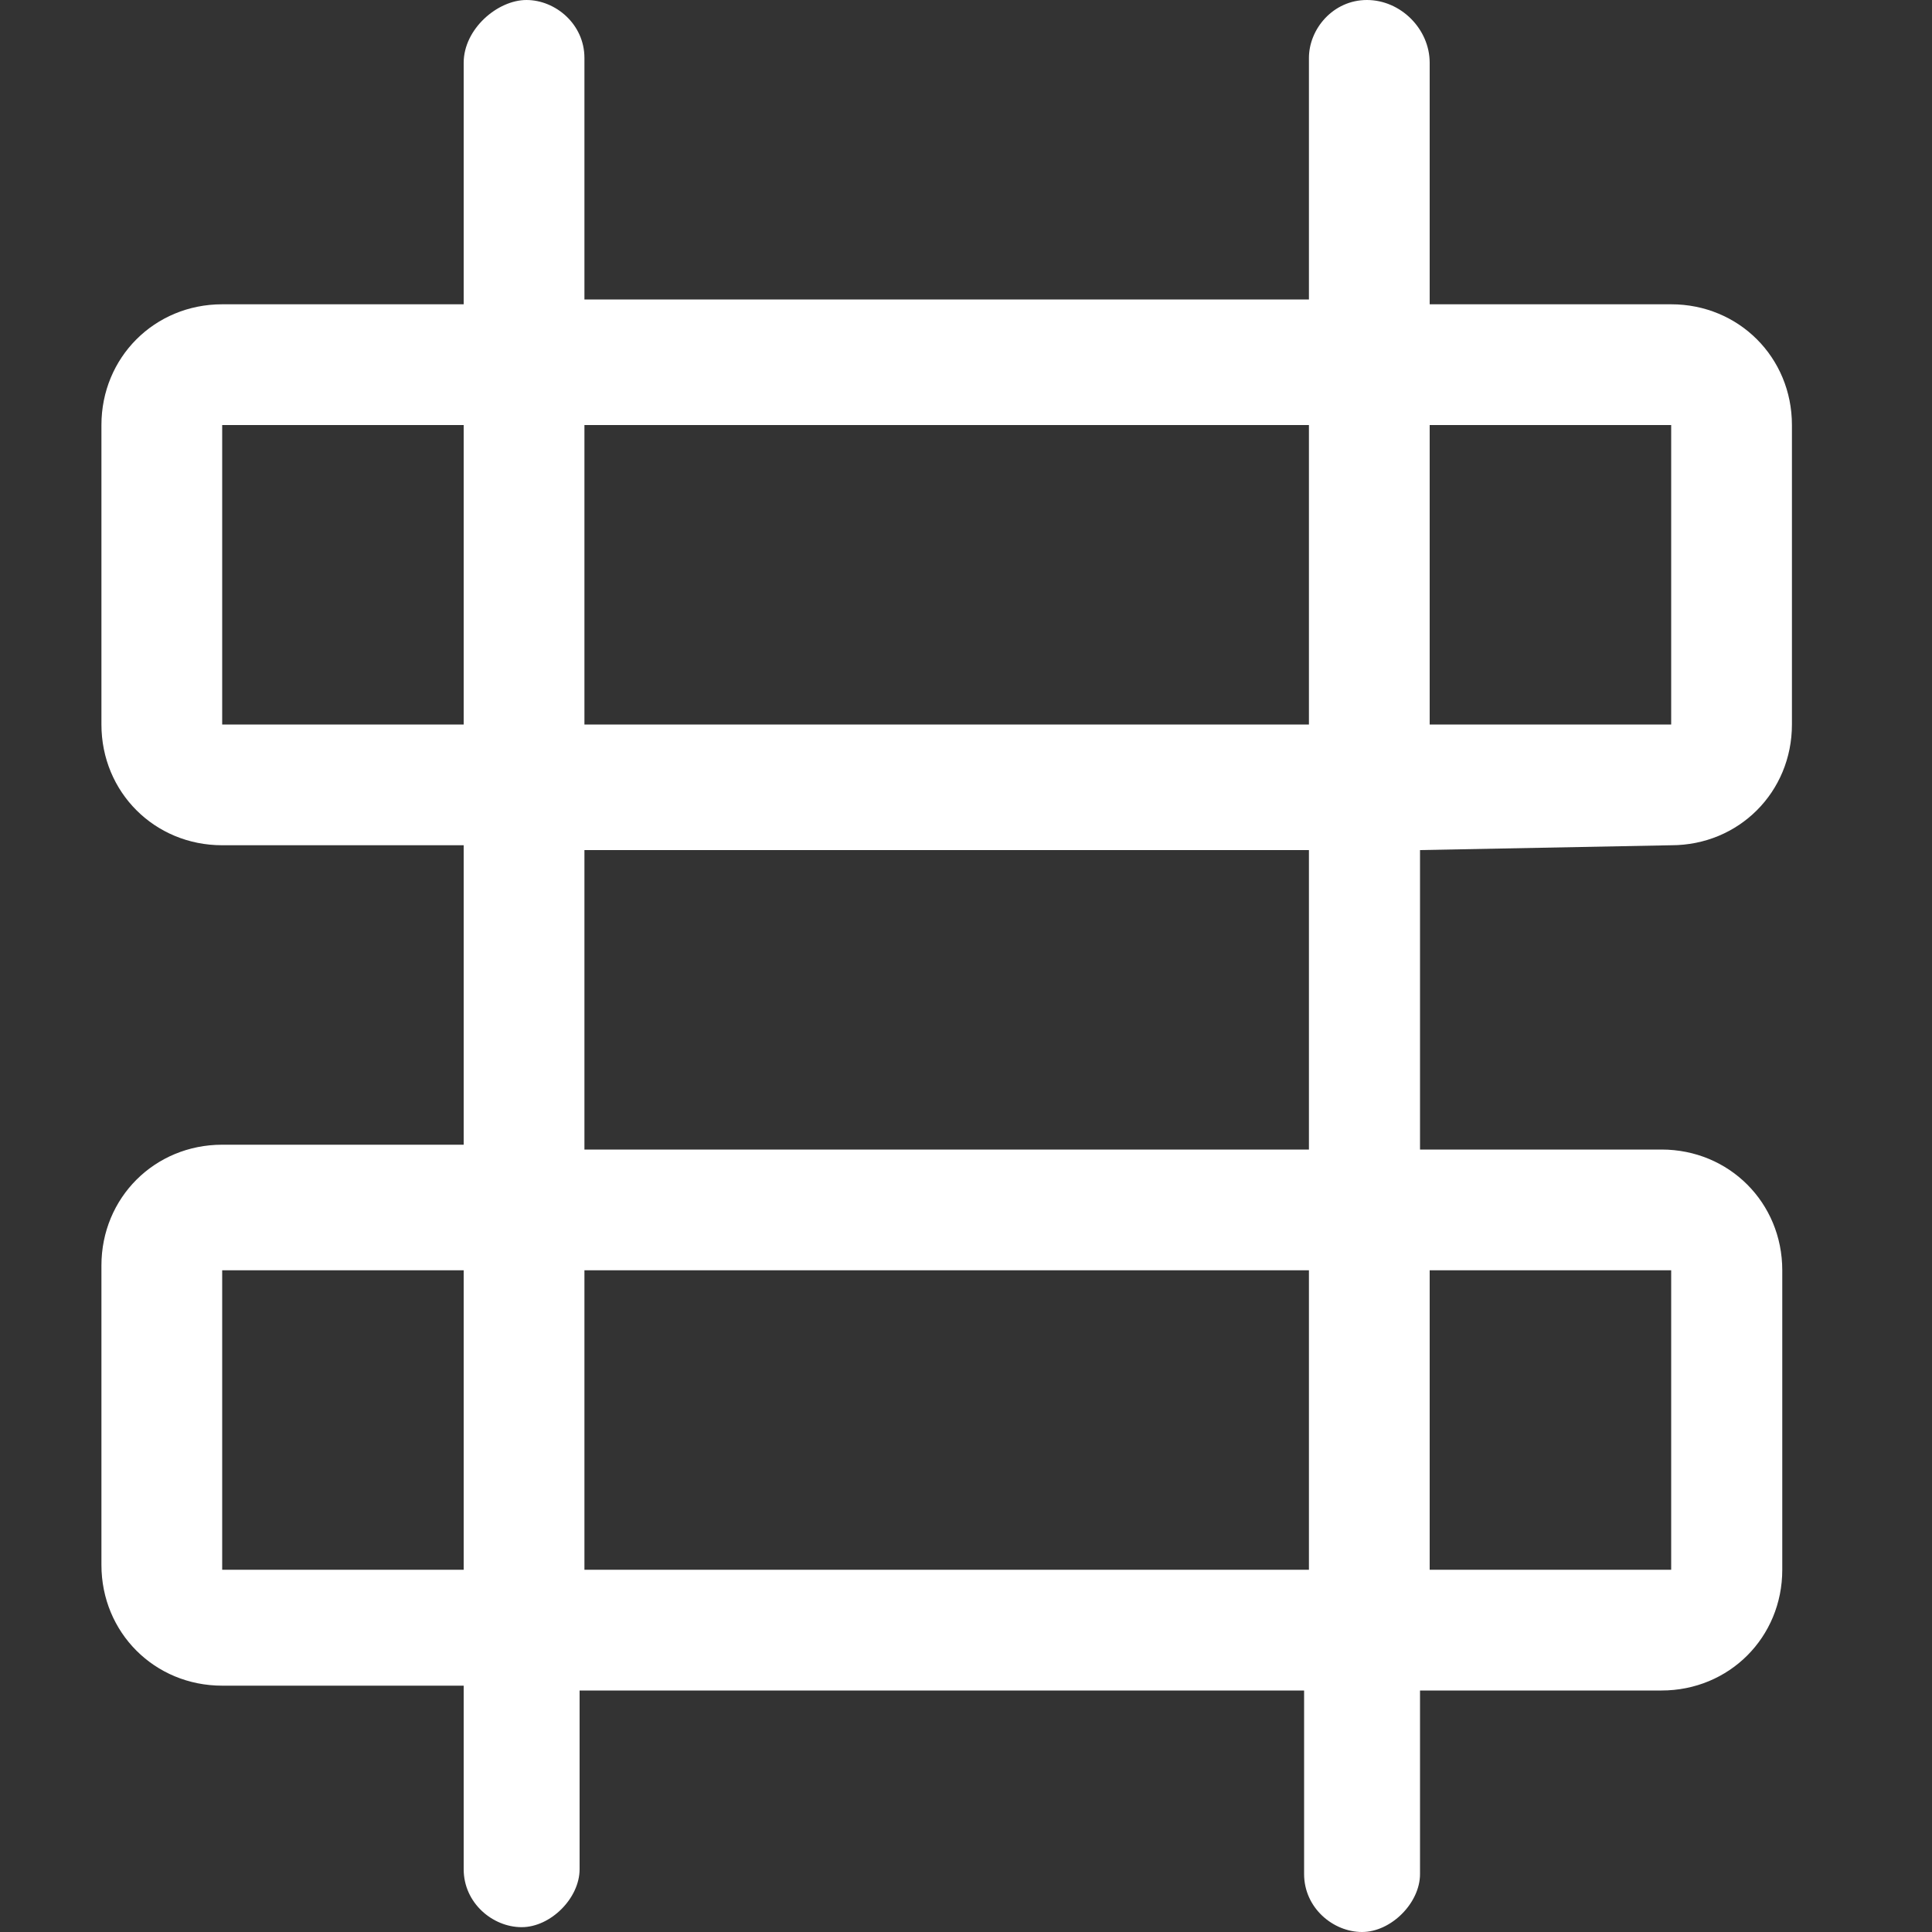 <?xml version="1.0" encoding="utf-8"?>
<!-- Generator: Adobe Illustrator 24.0.2, SVG Export Plug-In . SVG Version: 6.00 Build 0)  -->
<svg version="1.1" id="Layer_1" xmlns:svgjs="http://svgjs.com/svgjs"
	 xmlns="http://www.w3.org/2000/svg" xmlns:xlink="http://www.w3.org/1999/xlink" x="0px" y="0px" viewBox="0 0 40 40"
	 style="enable-background:new 0 0 40 40;" xml:space="preserve">
<rect x="0" y="0" width="40" height="40" fill="#333333" stroke="none"/>
<title>Exported from Streamline App (https://app.streamlineicons.com)</title>
<path fill="white" class="st0" d="M34.6,17.5c1.4,0,2.5-1.1,2.5-2.5V8.8c0-1.4-1.1-2.5-2.5-2.5h-5v-5C29.6,0.6,29,0,28.3,0s-1.2,0.6-1.2,1.2v5
	h-15v-5c0-0.7-0.6-1.2-1.2-1.2S9.6,0.6,9.6,1.3v5h-5c-1.4,0-2.5,1.1-2.5,2.5V15c0,1.4,1.1,2.5,2.5,2.5h5v6.2h-5
	c-1.4,0-2.5,1.1-2.5,2.5v6.2c0,1.4,1.1,2.5,2.5,2.5h5v3.8c0,0.7,0.6,1.2,1.2,1.2s1.2-0.6,1.2-1.2V35h15v3.8c0,0.7,0.6,1.2,1.2,1.2
	s1.2-0.6,1.2-1.2V35h5c1.4,0,2.5-1.1,2.5-2.5v-6.2c0-1.4-1.1-2.5-2.5-2.5h-5v-6.2L34.6,17.5L34.6,17.5z M34.6,8.8V15h-5V8.8H34.6z
	 M27.1,8.8V15h-15V8.8H27.1z M4.6,15V8.8l0,0h5V15H4.6z M4.6,32.5v-6.2l0,0h5v6.2H4.6z M12.1,32.5v-6.2h15v6.2H12.1z M34.6,26.3v6.2
	h-5v-6.2H34.6z M27.1,23.8h-15v-6.2h15V23.8z"/>
</svg>

